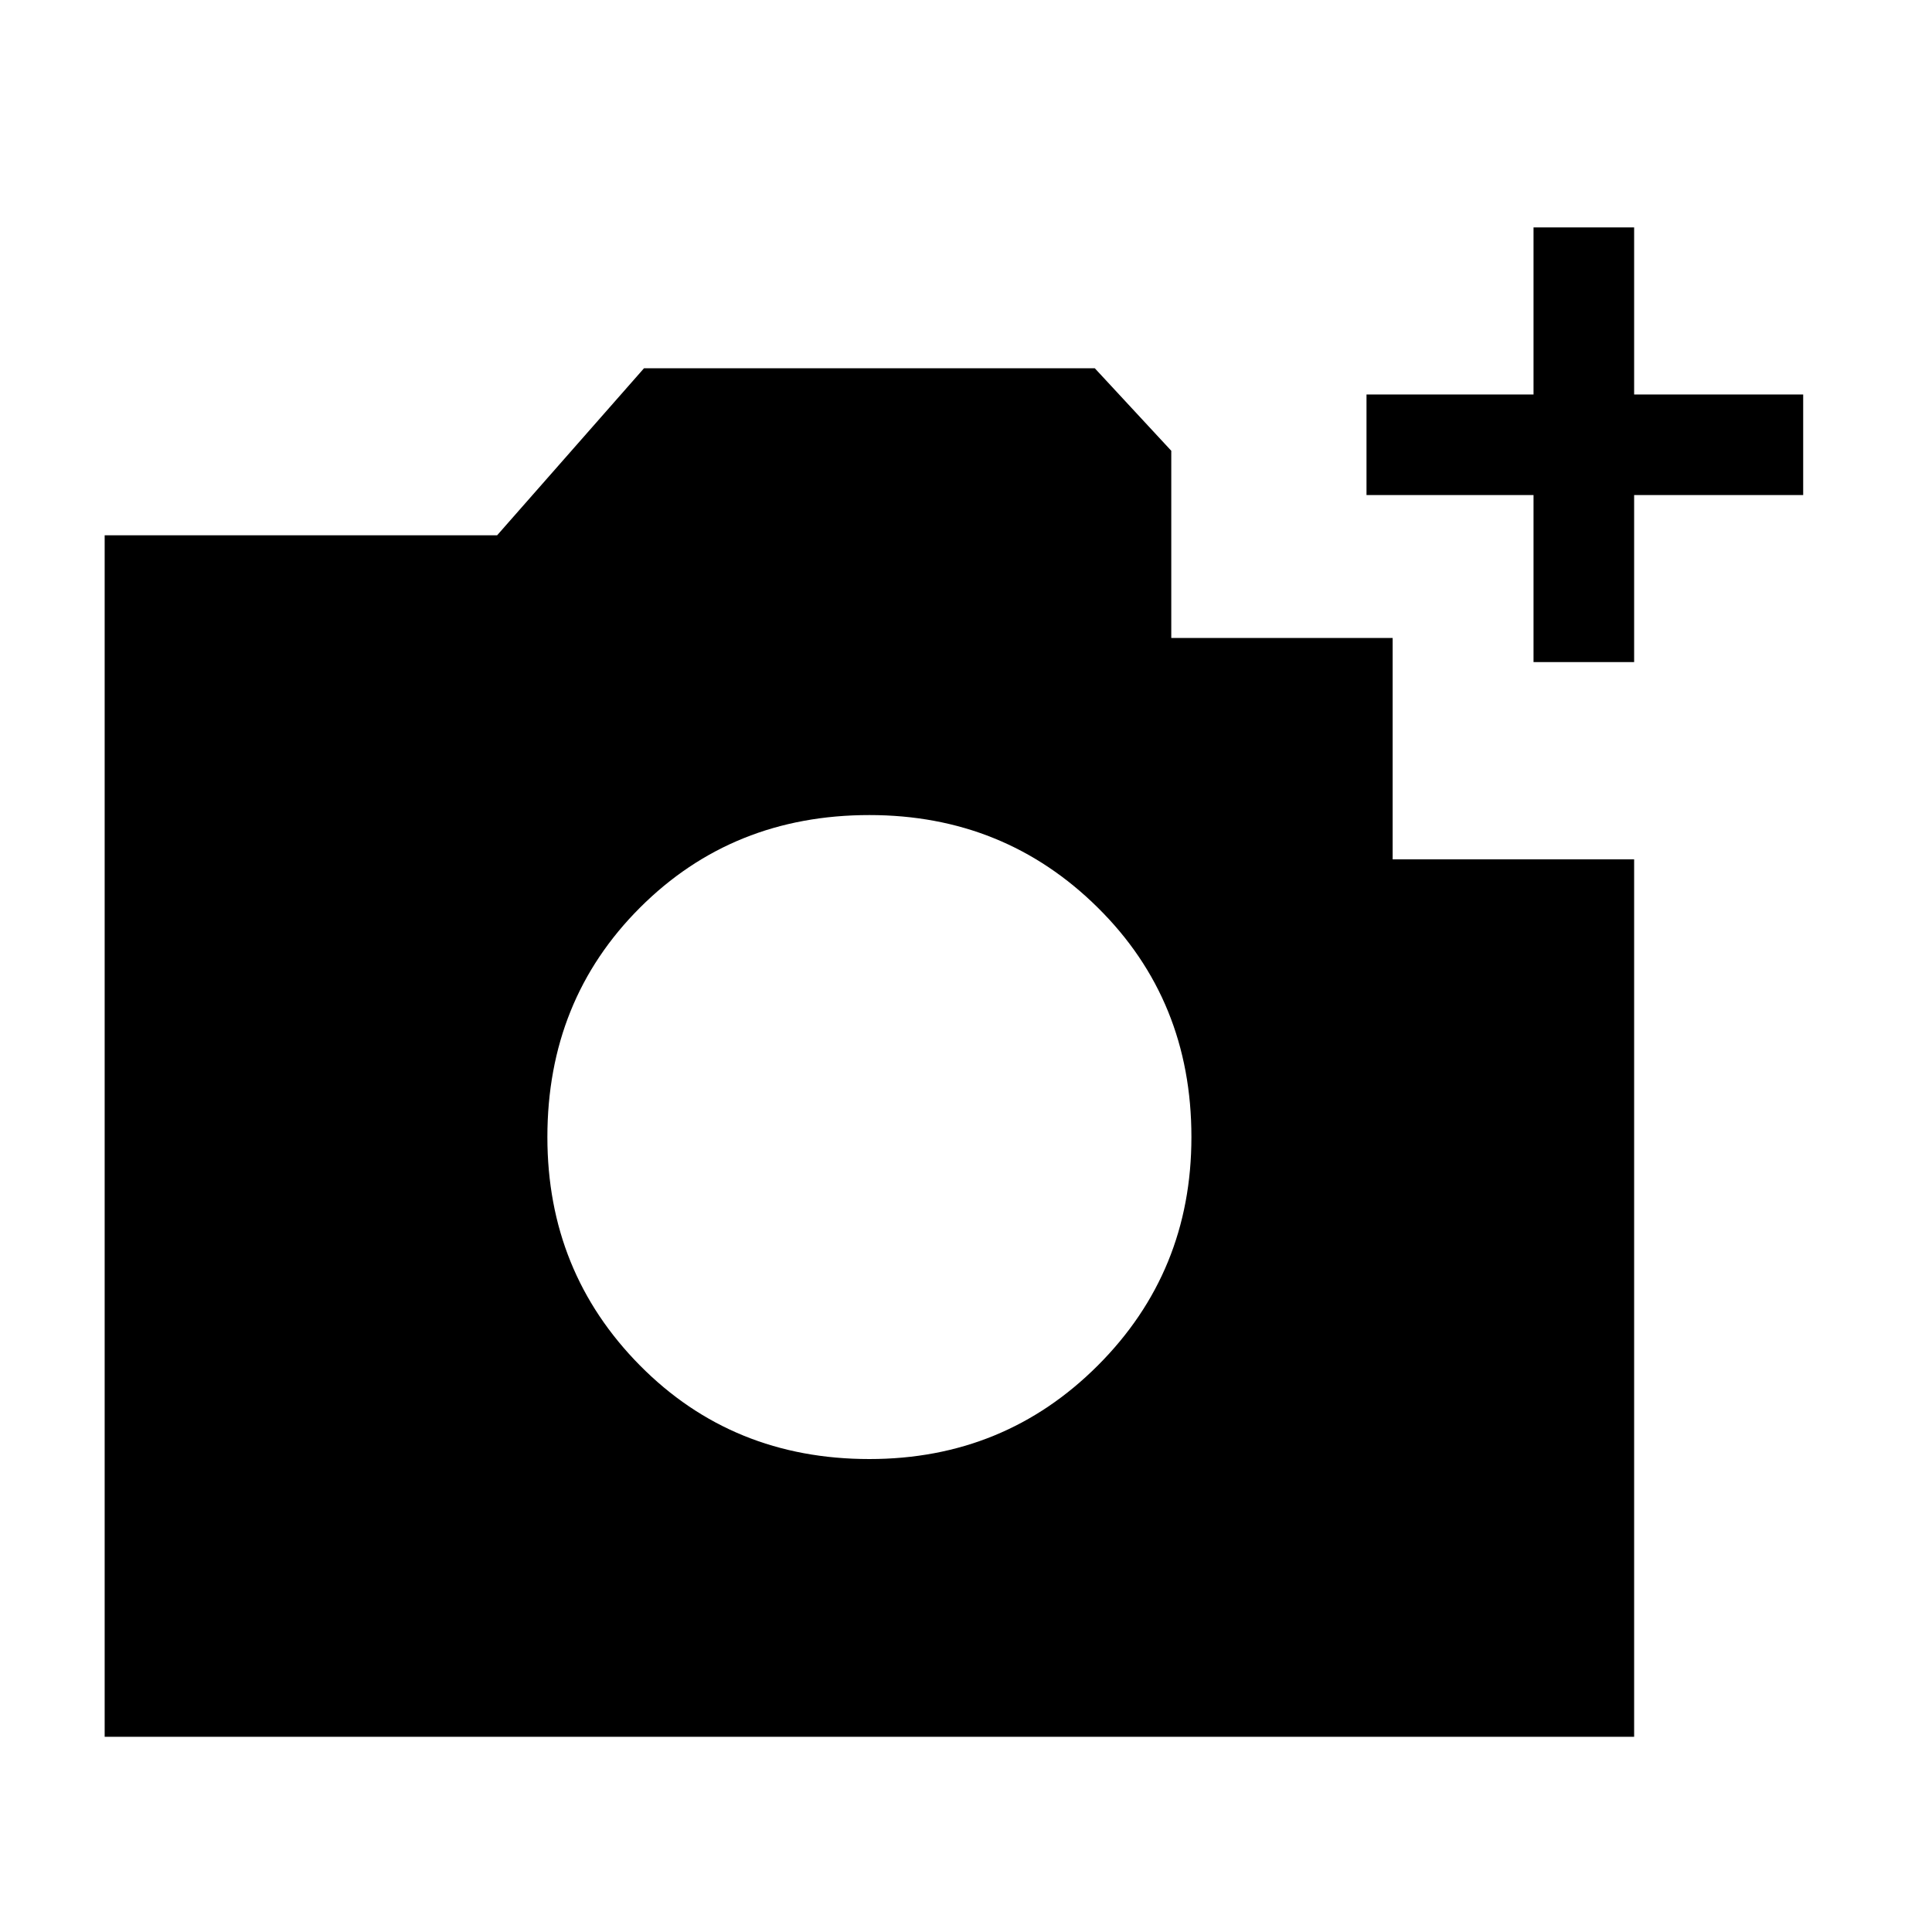 <svg xmlns="http://www.w3.org/2000/svg" height="40" width="40"><path d="M2.167 35.958V11.083H10.292L13.333 7.625H22.667L24.25 9.333V13.208H28.833V17.792H33.833V35.958ZM18 30.208Q20.792 30.208 22.729 28.271Q24.667 26.333 24.667 23.542Q24.667 20.708 22.729 18.792Q20.792 16.875 18 16.875Q15.167 16.875 13.25 18.792Q11.333 20.708 11.333 23.542Q11.333 26.333 13.25 28.271Q15.167 30.208 18 30.208ZM31.75 13.708V10.25H28.292V8.167H31.75V4.708H33.833V8.167H37.333V10.25H33.833V13.708Z"/></svg>